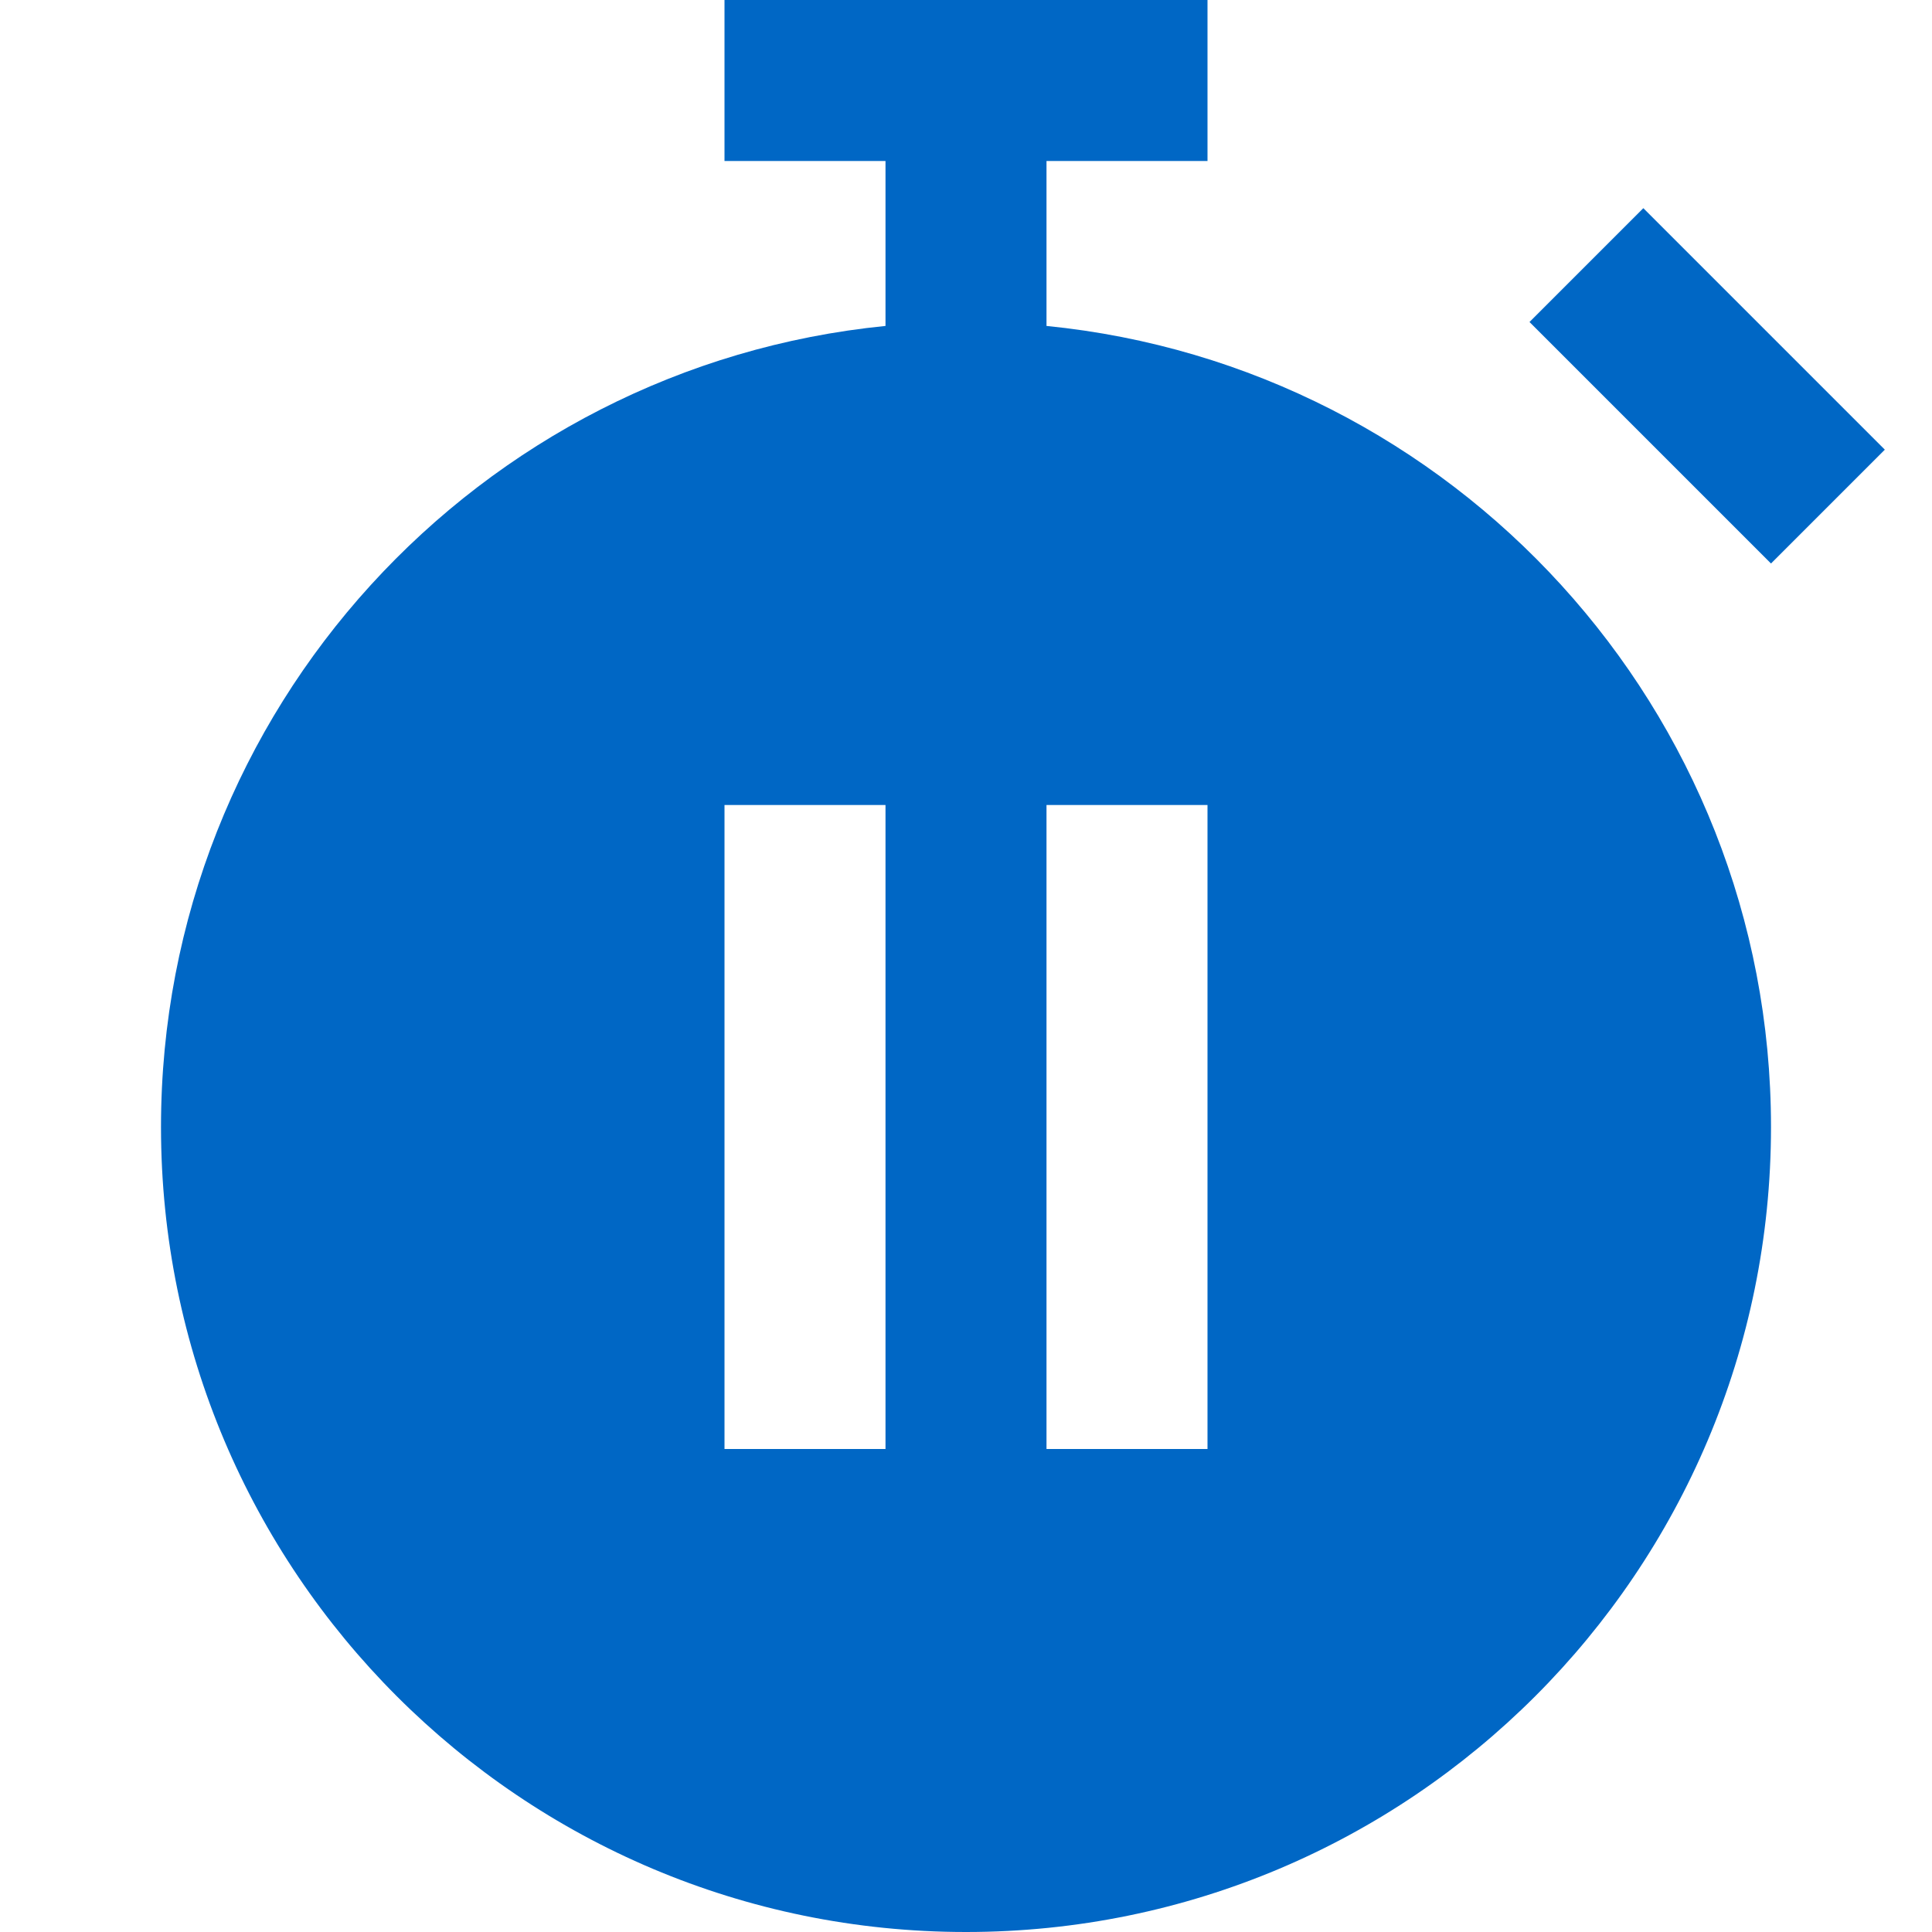 <svg id="StopWatchFilledBlue" width="24" height="24" viewBox="0 0 24 24" fill="none" xmlns="http://www.w3.org/2000/svg">
<path fill-rule="evenodd" clip-rule="evenodd" d="M13 2H15V0H9V2H11V4.049C5.947 4.551 2 8.815 2 14C2 19.523 6.477 24 12 24C17.523 24 22 19.523 22 14C22 8.815 18.053 4.551 13 4.049V2ZM22 7L19 4L20.414 2.586L23.414 5.586L22 7ZM9 18H11V10H9V18ZM13 18H15V10H13V18Z" fill="#0067C5"/>
</svg>
